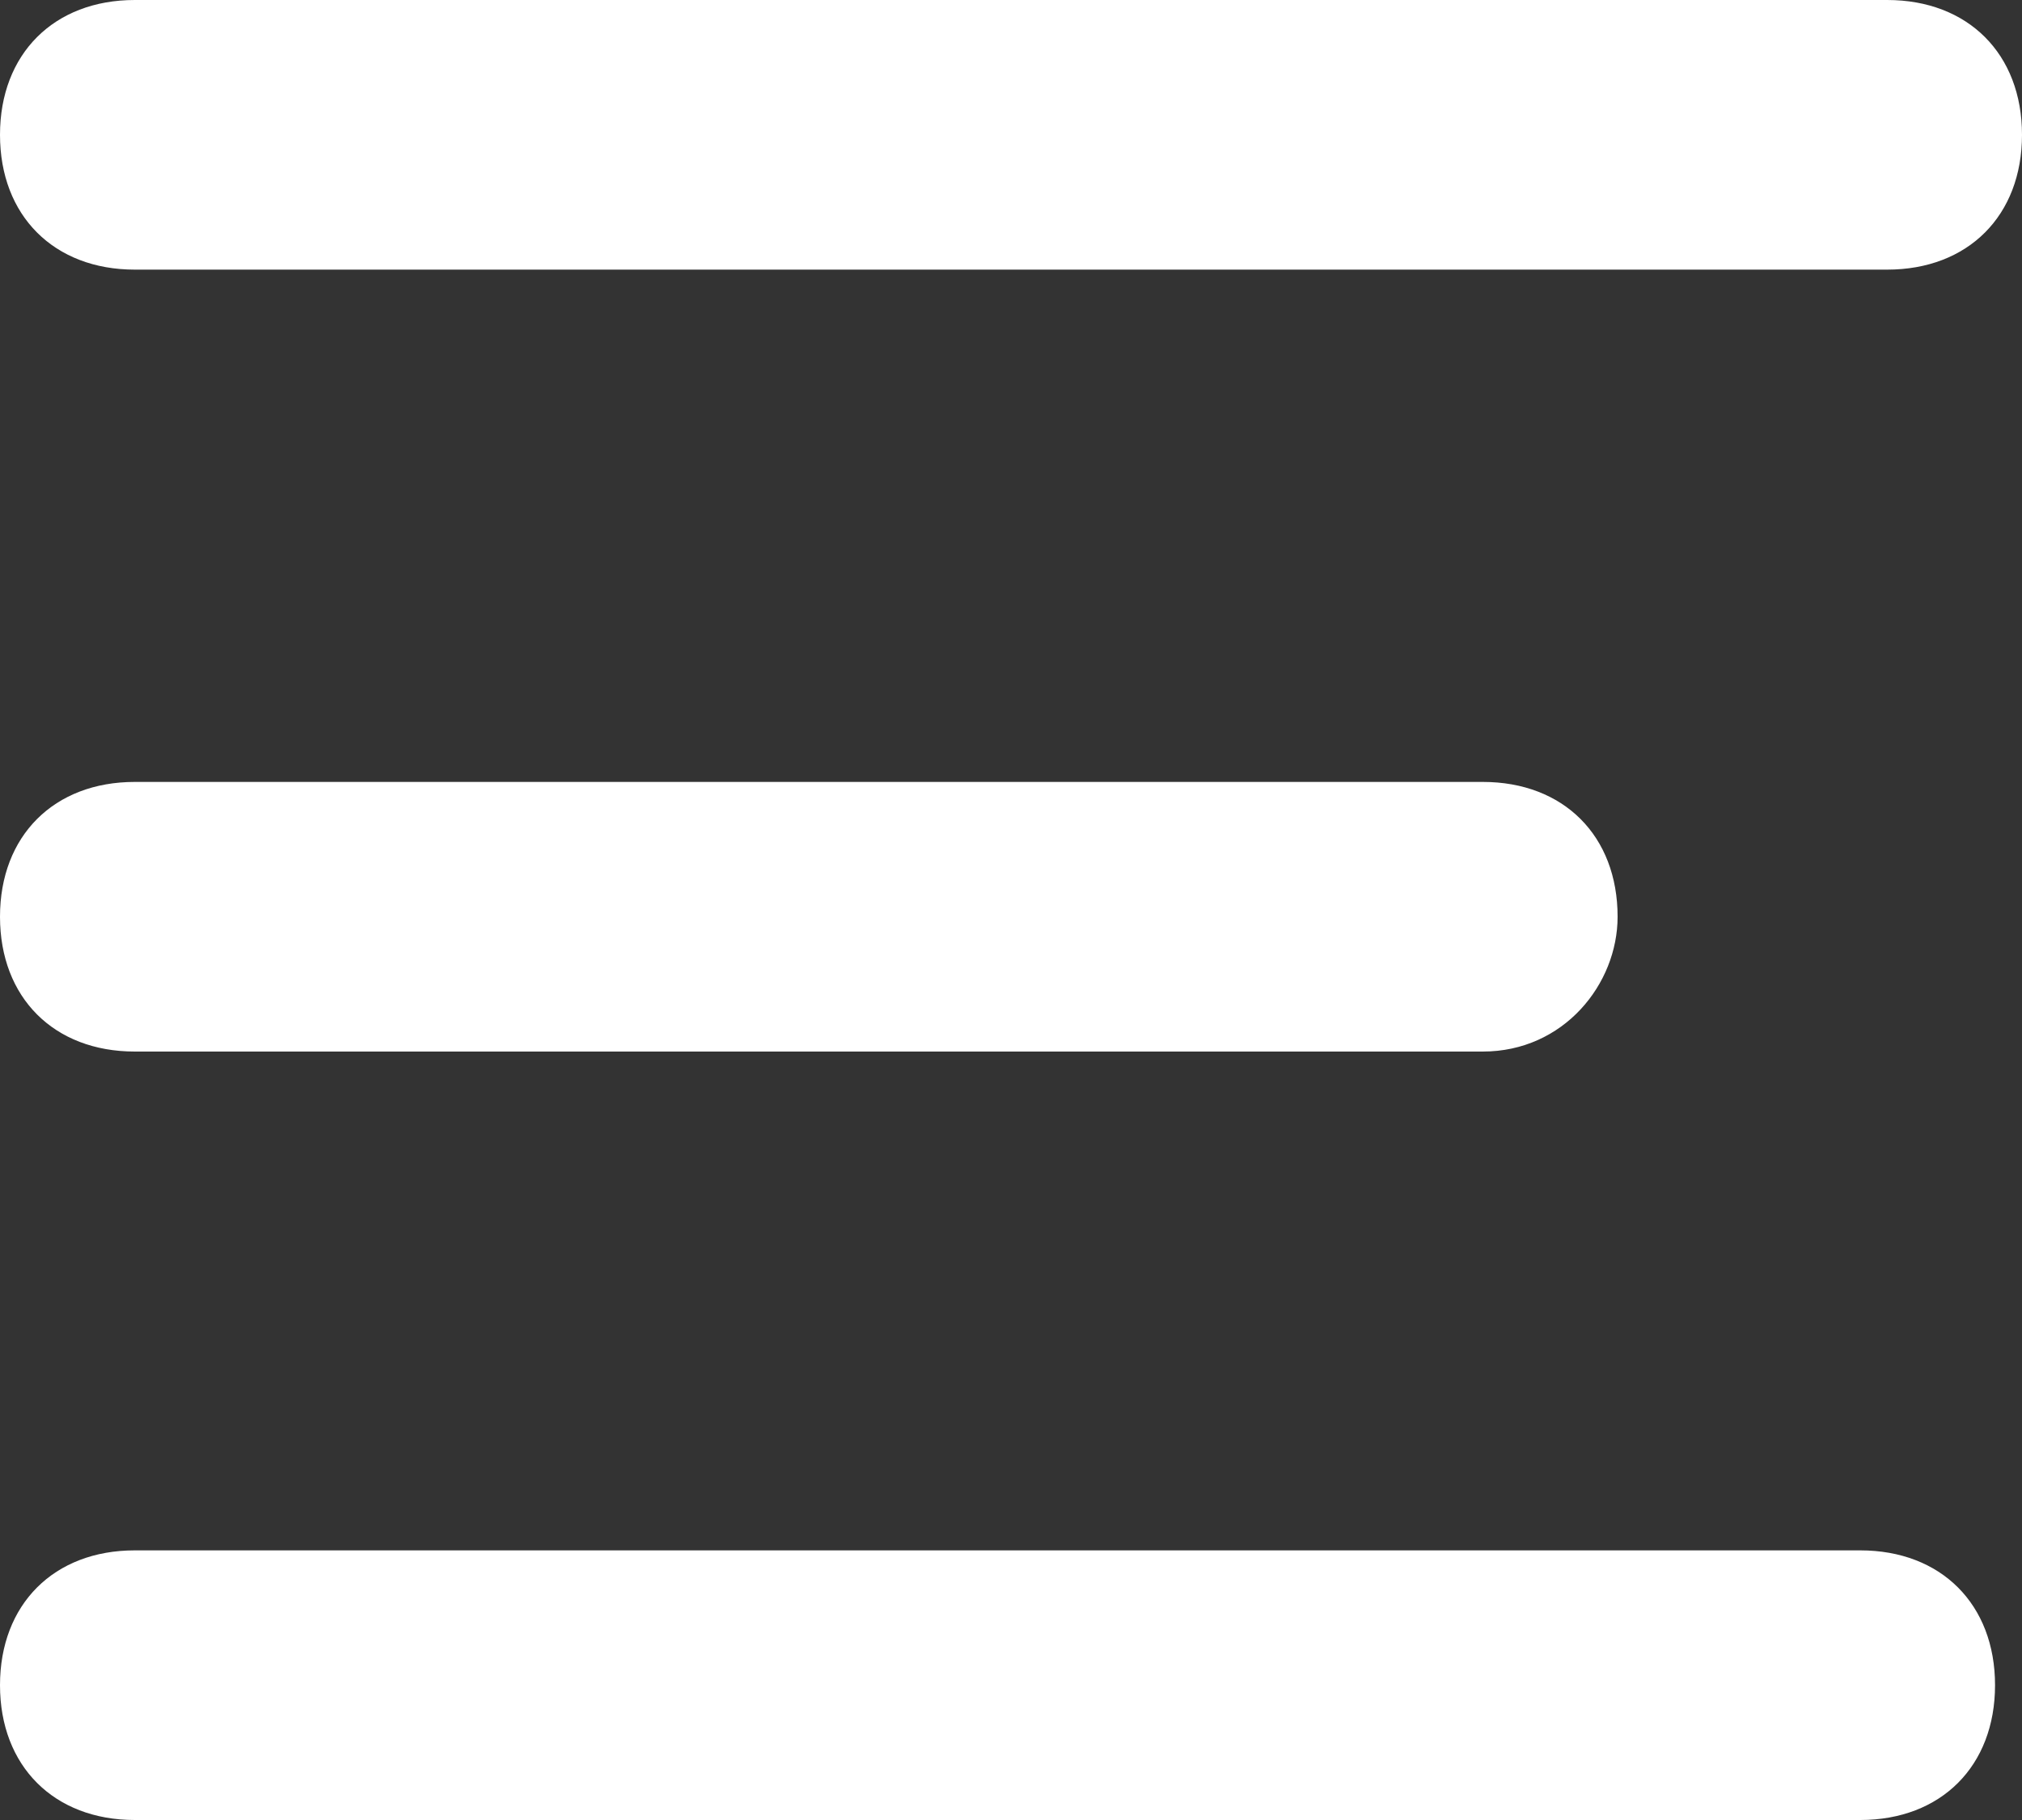 <!-- Generator: Adobe Illustrator 22.0.1, SVG Export Plug-In  -->
<svg version="1.1"
	 xmlns="http://www.w3.org/2000/svg" xmlns:xlink="http://www.w3.org/1999/xlink" xmlns:a="http://ns.adobe.com/AdobeSVGViewerExtensions/3.0/"
	 x="0px" y="0px" width="15px" height="13.5px" viewBox="0 0 15 13.5" style="enable-background:new 0 0 15 13.5;"
	 xml:space="preserve">
<rect x="0" y="0" width="15" height="13.5" fill="#333333" stroke="none"/>
<style type="text/css">
	.st0{fill:#FFFFFF;}
</style>
<defs>
</defs>
<g>
	<path class="st0" d="M14,2H1C0.4,2,0,1.6,0,1l0,0c0-0.6,0.4-1,1-1h13c0.6,0,1,0.4,1,1l0,0C15,1.6,14.6,2,14,2z"/>
	<path class="st0" d="M11,7.8H1c-0.6,0-1-0.4-1-1l0,0c0-0.6,0.4-1,1-1h10c0.6,0,1,0.4,1,1l0,0C12,7.3,11.6,7.8,11,7.8z"/>
	<path class="st0" d="M13.8,13.5H1c-0.6,0-1-0.4-1-1l0,0c0-0.6,0.4-1,1-1h12.8c0.6,0,1,0.4,1,1l0,0C14.8,13.1,14.4,13.5,13.8,13.5z"
		/>
</g>
</svg>

